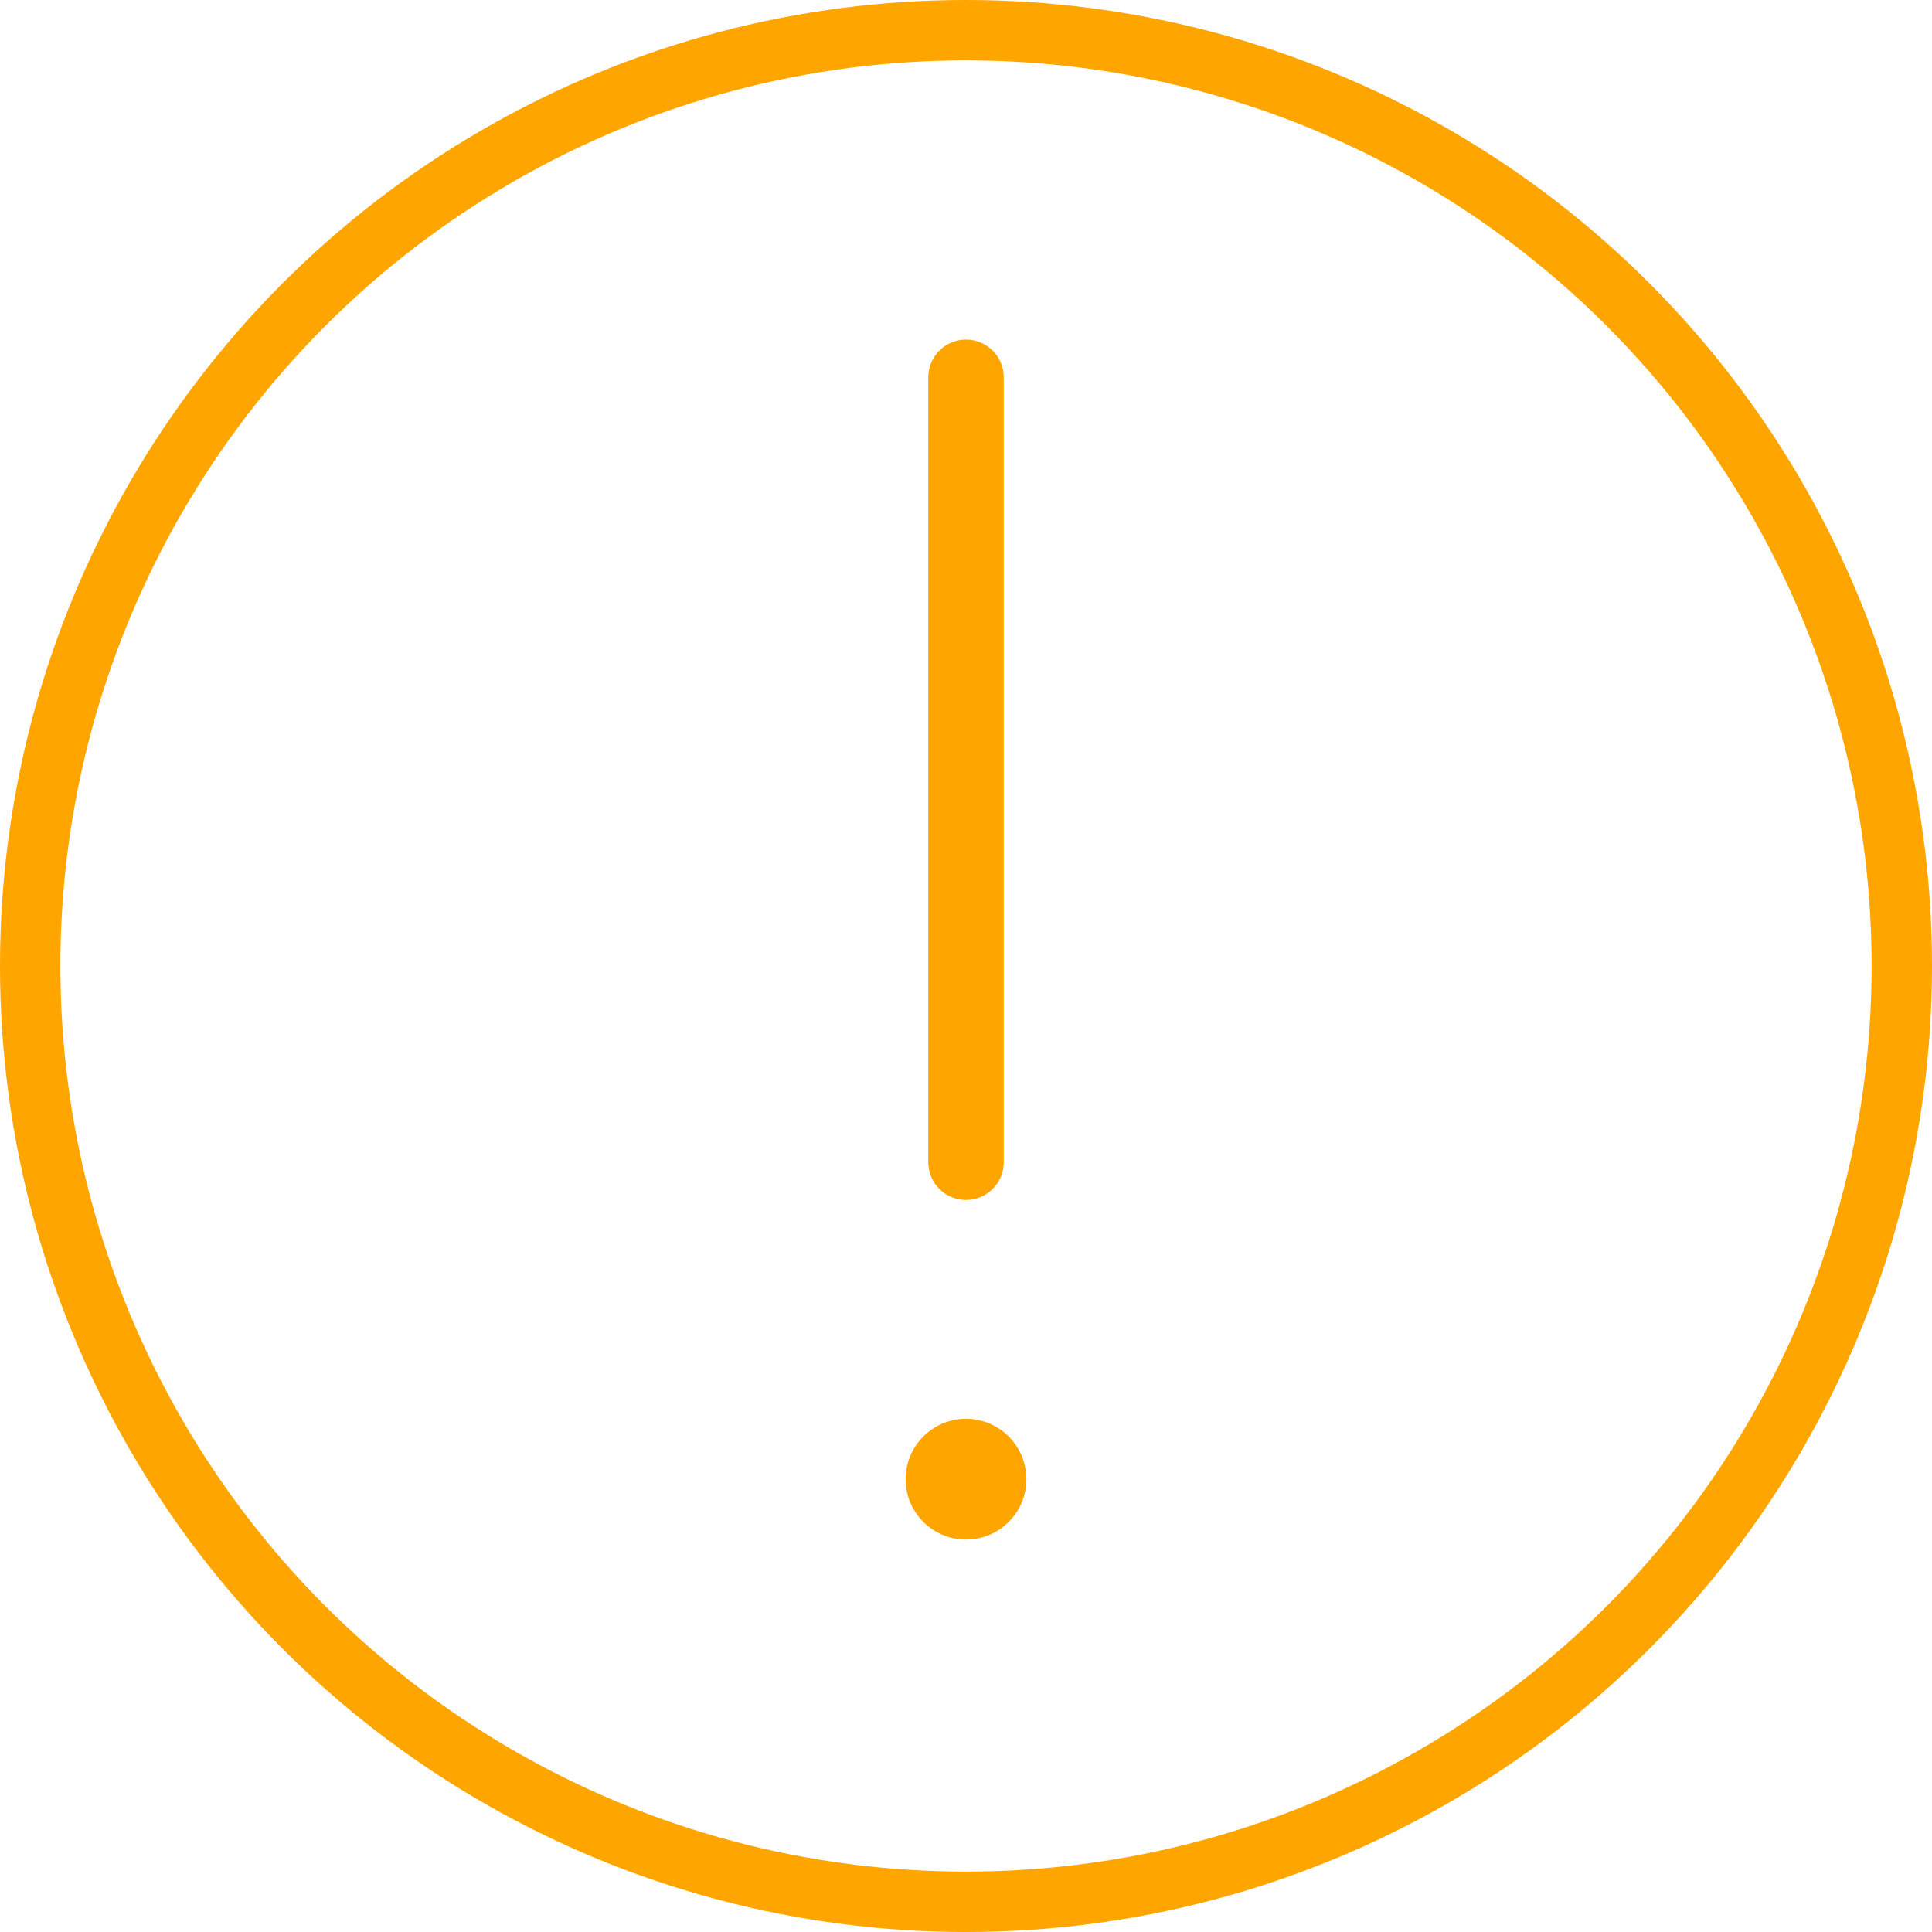 <svg width="128" height="128" viewBox="0 0 128 128" fill="none" xmlns="http://www.w3.org/2000/svg">
<circle cx="64" cy="64" r="62" stroke="orange" stroke-width="4"/>
<path d="M64 25V77" stroke="orange" stroke-width="5" stroke-linecap="round"/>
<circle cx="64" cy="98" r="4" fill="orange"/>
</svg>
